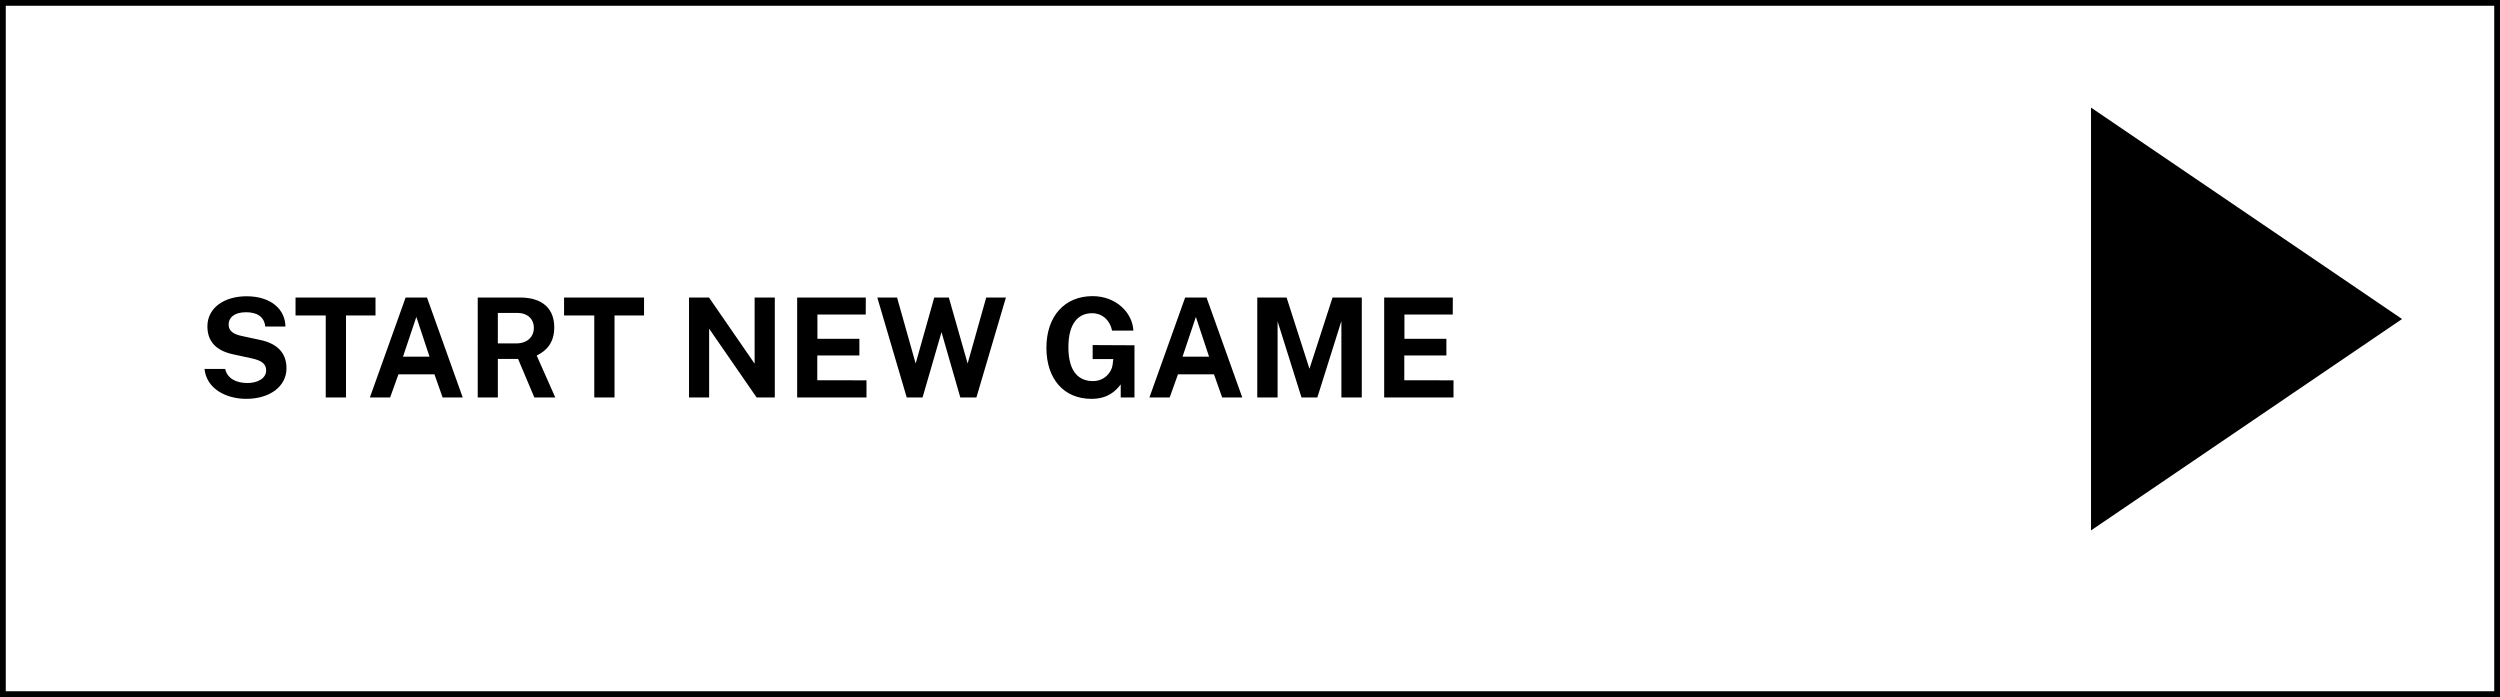 <svg xmlns="http://www.w3.org/2000/svg" width="434" height="121" fill="none" viewBox="0 0 434 121">
  <path fill="#000" d="M0 0h434v121H0z"/>
  <path fill="#fff" stroke="#000" d="M.5.5h433v120H.5z"/>
  <path fill="#000" d="M42.75 69.24c4.092 0 6.984-2.16 6.984-5.304 0-2.46-1.368-4.296-4.728-4.956l-3.012-.648c-1.62-.336-2.304-.96-2.304-2.016 0-1.116.924-2.112 3.012-2.112 1.812 0 3.156.684 3.348 2.484h3.504c-.036-2.928-2.436-5.256-6.756-5.256-3.852 0-6.792 1.992-6.792 5.232 0 2.808 1.752 4.284 4.536 4.86l3.252.708c1.5.348 2.412.864 2.412 2.052 0 1.5-1.62 2.208-3.252 2.208-2.088 0-3.516-.876-3.864-2.448h-3.588c.36 3.48 3.78 5.196 7.248 5.196Zm13.8-.24h3.515V54.768h5.124v-3.12H51.305v3.12h5.244V69Zm7.662 0h3.516l1.44-4.02h6.252L76.836 69h3.492l-6.204-17.352h-3.708L64.212 69Zm5.748-7.08 2.316-6.9 2.292 6.9H69.96ZM82.934 69h3.492v-6.684h3.516L92.762 69h3.636l-3.228-7.272c1.632-.804 3.048-2.16 3.048-4.896 0-3.048-1.812-5.184-5.964-5.184h-7.32V69Zm3.492-9.384v-5.292h3.456c1.608 0 2.796.996 2.796 2.592s-1.176 2.7-3.048 2.7h-3.204ZM103.166 69h3.516V54.768h5.124v-3.12H97.922v3.12h5.244V69Zm16.448 0h3.492V57.06L131.35 69h3.156V51.648h-3.504v11.484l-7.92-11.484h-3.468V69Zm18.773 0h12.036v-2.976l-8.544-.012v-4.308h7.308v-2.892h-7.284V54.6h8.388l.012-2.952h-11.916V69Zm19.022 0h2.748l3.288-11.34L166.709 69h2.796l5.124-17.352h-3.42l-3.228 11.46-3.264-11.46h-2.532l-3.228 11.46-3.228-11.46h-3.432L157.409 69Zm32.06.24c2.808 0 4.188-1.32 5.088-2.508V69h2.388v-9.06l-7.26-.036v2.424h3.588l-.132 1.056c-.18 1.236-1.368 2.772-3.42 2.772-2.172 0-4.248-1.296-4.248-5.88 0-4.236 1.788-5.904 4.104-5.904 1.908 0 3.156 1.368 3.48 3.024h3.696c-.132-3.084-2.976-5.988-7.092-5.988-4.8 0-8.004 3.444-8.004 8.964 0 5.424 3.036 8.868 7.812 8.868ZM199.54 69h3.516l1.44-4.02h6.252l1.416 4.02h3.492l-6.204-17.352h-3.708L199.54 69Zm5.748-7.08 2.316-6.9 2.292 6.9h-4.608ZM218.262 69h3.528V55.788L225.942 69h2.748l4.176-13.272V69h3.54V51.648h-5.076l-4.008 12.372-3.972-12.372h-5.088V69Zm22.031 0h12.036v-2.976l-8.544-.012v-4.308h7.308v-2.892h-7.284V54.6h8.388l.012-2.952h-11.916V69ZM417 55.38l-54 36.702V18.678l54 36.702Z"/>
</svg>
